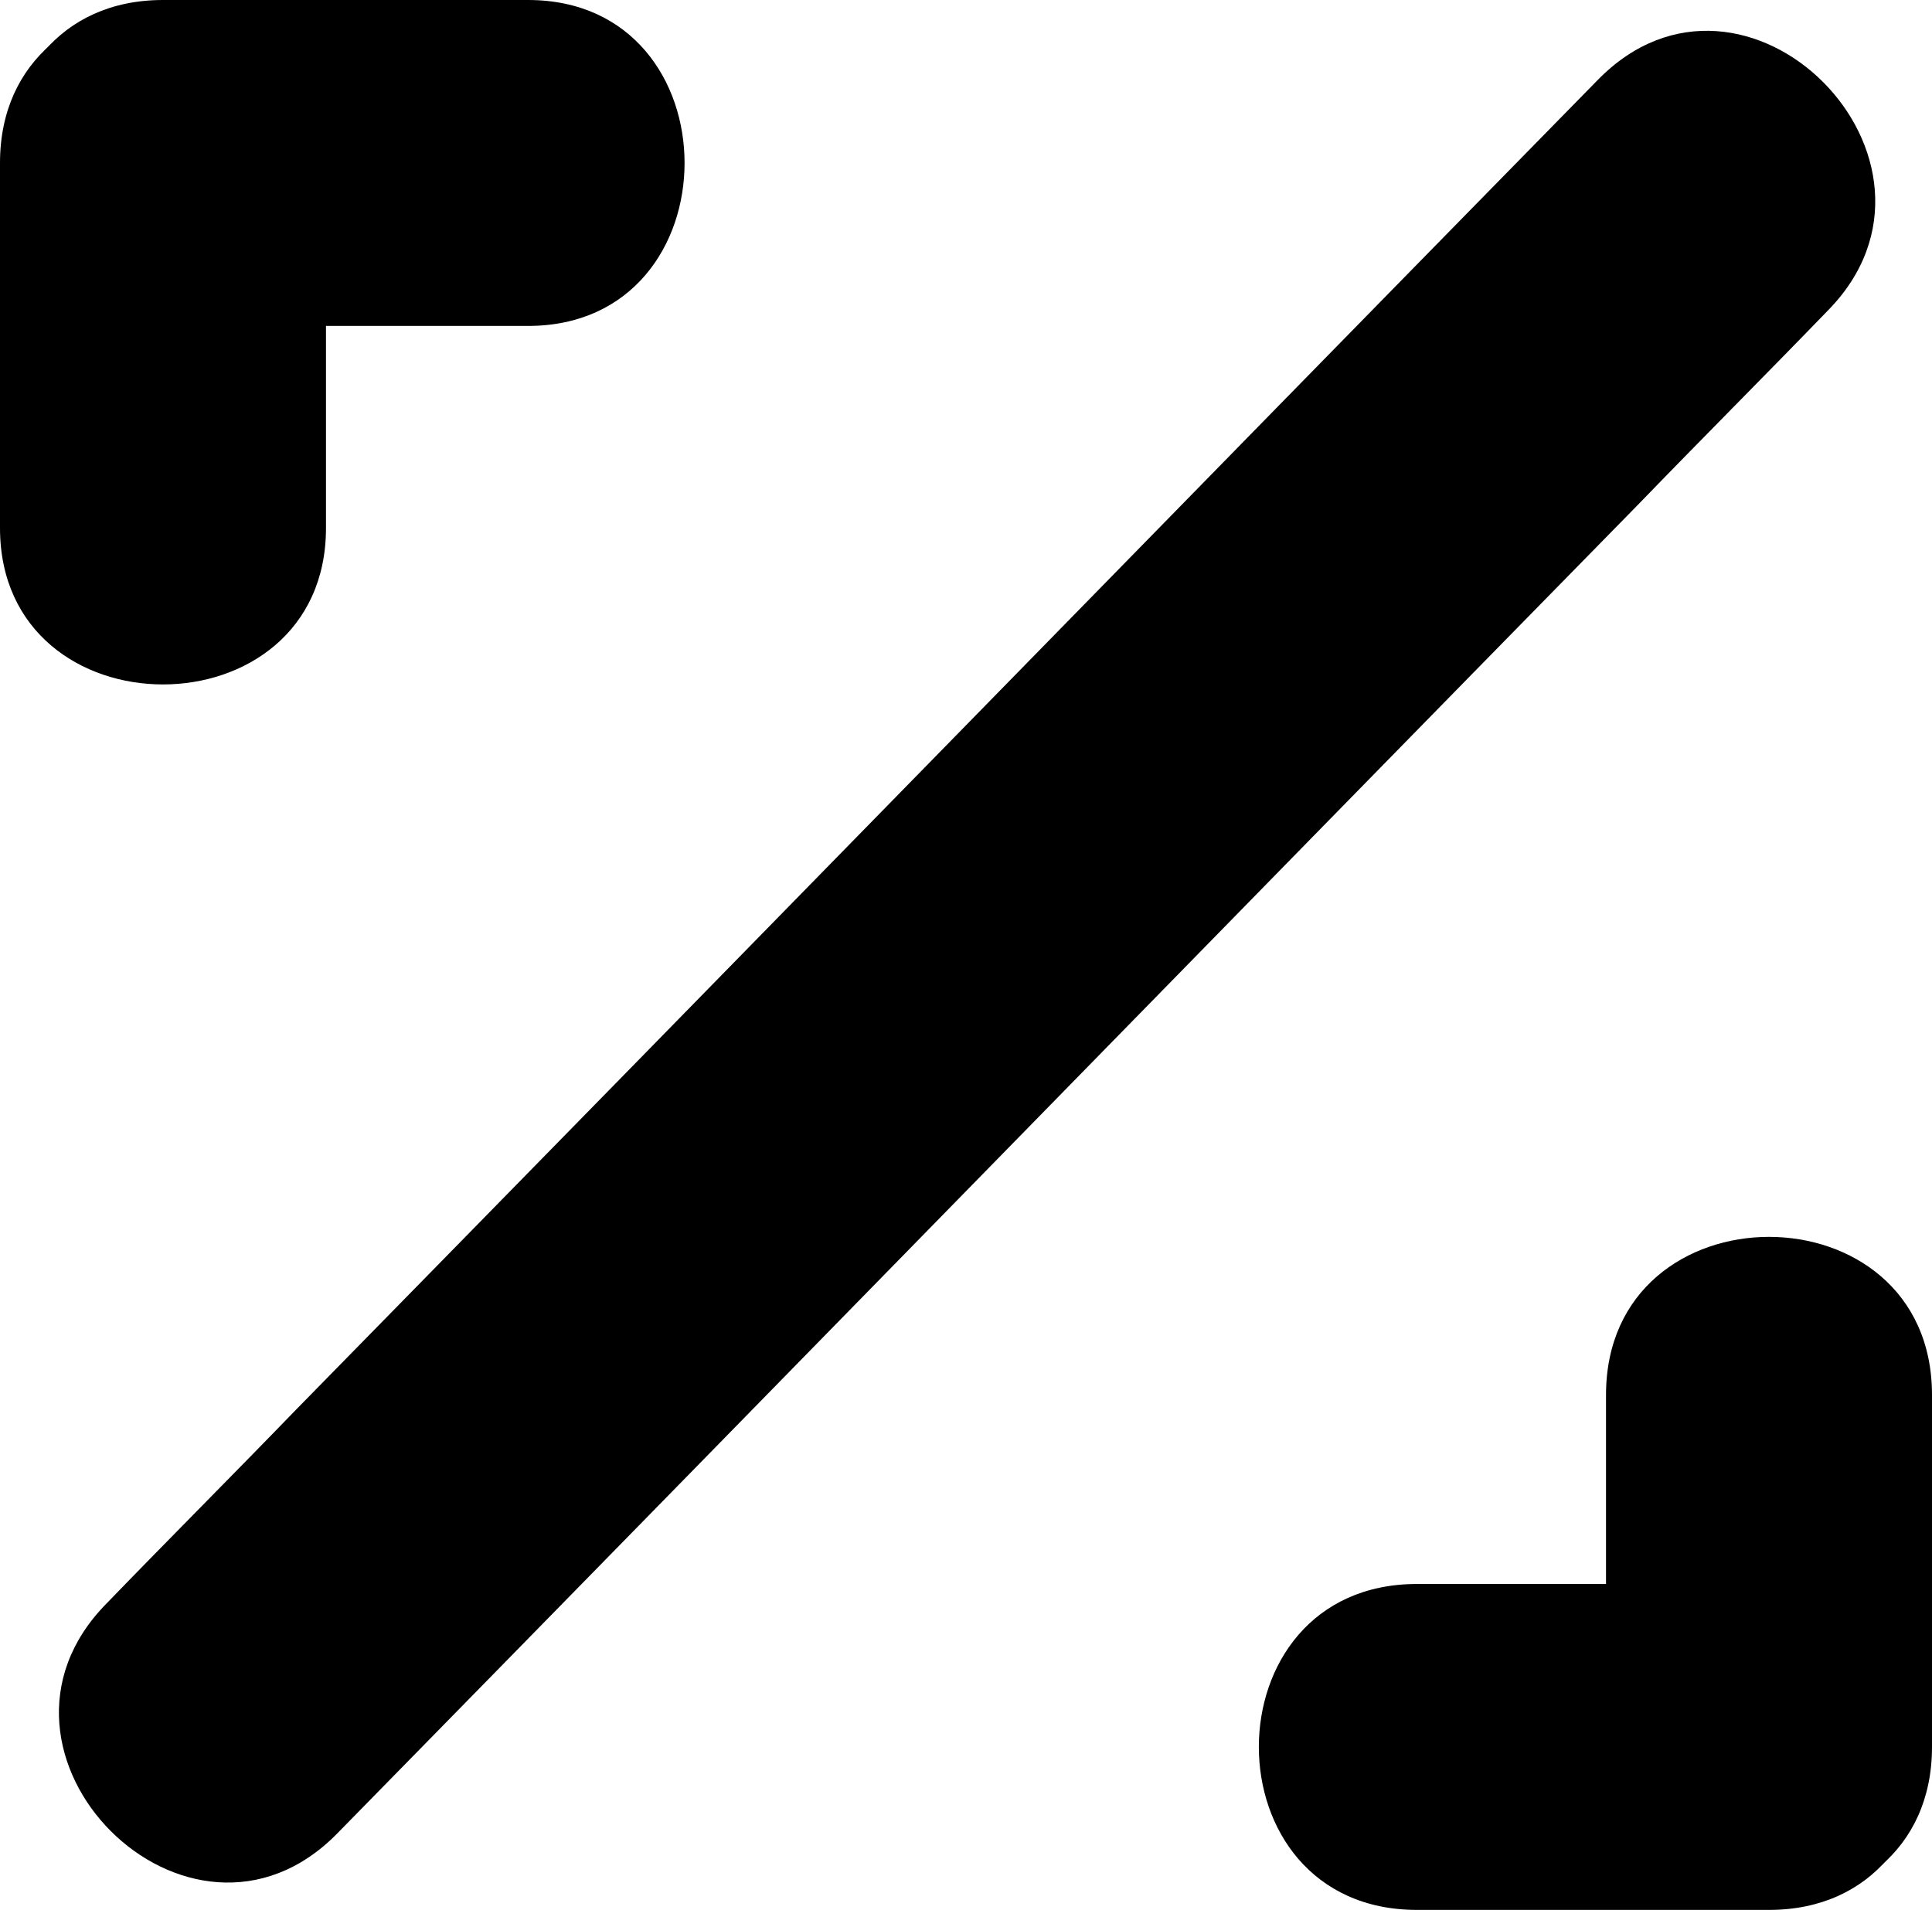 <?xml version="1.0" encoding="utf-8"?>
<!-- Generator: Adobe Illustrator 19.2.0, SVG Export Plug-In . SVG Version: 6.00 Build 0)  -->
<svg version="1.1" xmlns="http://www.w3.org/2000/svg" xmlns:xlink="http://www.w3.org/1999/xlink" x="0px" y="0px"
	 viewBox="0 0 88.9 87.9" style="enable-background:new 0 0 88.9 87.9;" xml:space="preserve">
<style type="text/css">
	.st0{display:none;}
	.st1{display:none;opacity:0.5;}
</style>
<g id="Layer_1">
</g>
<g id="Inhibitor">
</g>
<g id="Support">
</g>
<g id="Jungle">
</g>
<g id="Top">
</g>
<g id="Bot">
</g>
<g id="Mid">
	<path d="M65.2,87.9c5.4,0,10.8,0,16.2,0c9.7,0,9.7-15,0-15c-5.4,0-10.8,0-16.2,0C55.5,72.9,55.5,87.9,65.2,87.9L65.2,87.9z"/>
	<path d="M73.9,64.2c0,5.4,0,10.8,0,16.2c0,9.7,15,9.7,15,0c0-5.4,0-10.8,0-16.2C88.9,54.5,73.9,54.5,73.9,64.2L73.9,64.2z"/>
	<path d="M24.3,0C18.7,0,13.1,0,7.5,0c-9.7,0-9.7,15,0,15c5.6,0,11.2,0,16.8,0C33.9,15,33.9,0,24.3,0L24.3,0z"/>
	<path d="M15,24.3c0-5.6,0-11.2,0-16.8c0-9.7-15-9.7-15,0c0,5.6,0,11.2,0,16.8C0,33.9,15,33.9,15,24.3L15,24.3z"/>
	<path d="M73.5,3.7c-20,20.4-39.9,40.8-59.9,61.2c-2.9,3-5.8,5.9-8.7,8.9c-6.8,6.9,3.8,17.5,10.6,10.6c20-20.4,39.9-40.8,59.9-61.2
		c2.9-3,5.8-5.9,8.7-8.9C90.9,7.4,80.3-3.3,73.5,3.7L73.5,3.7z"/>
</g>
<g id="Baron">
</g>
<g id="Dragon">
</g>
<g id="Riftherald">
</g>
<g id="Tower">
</g>
</svg>
